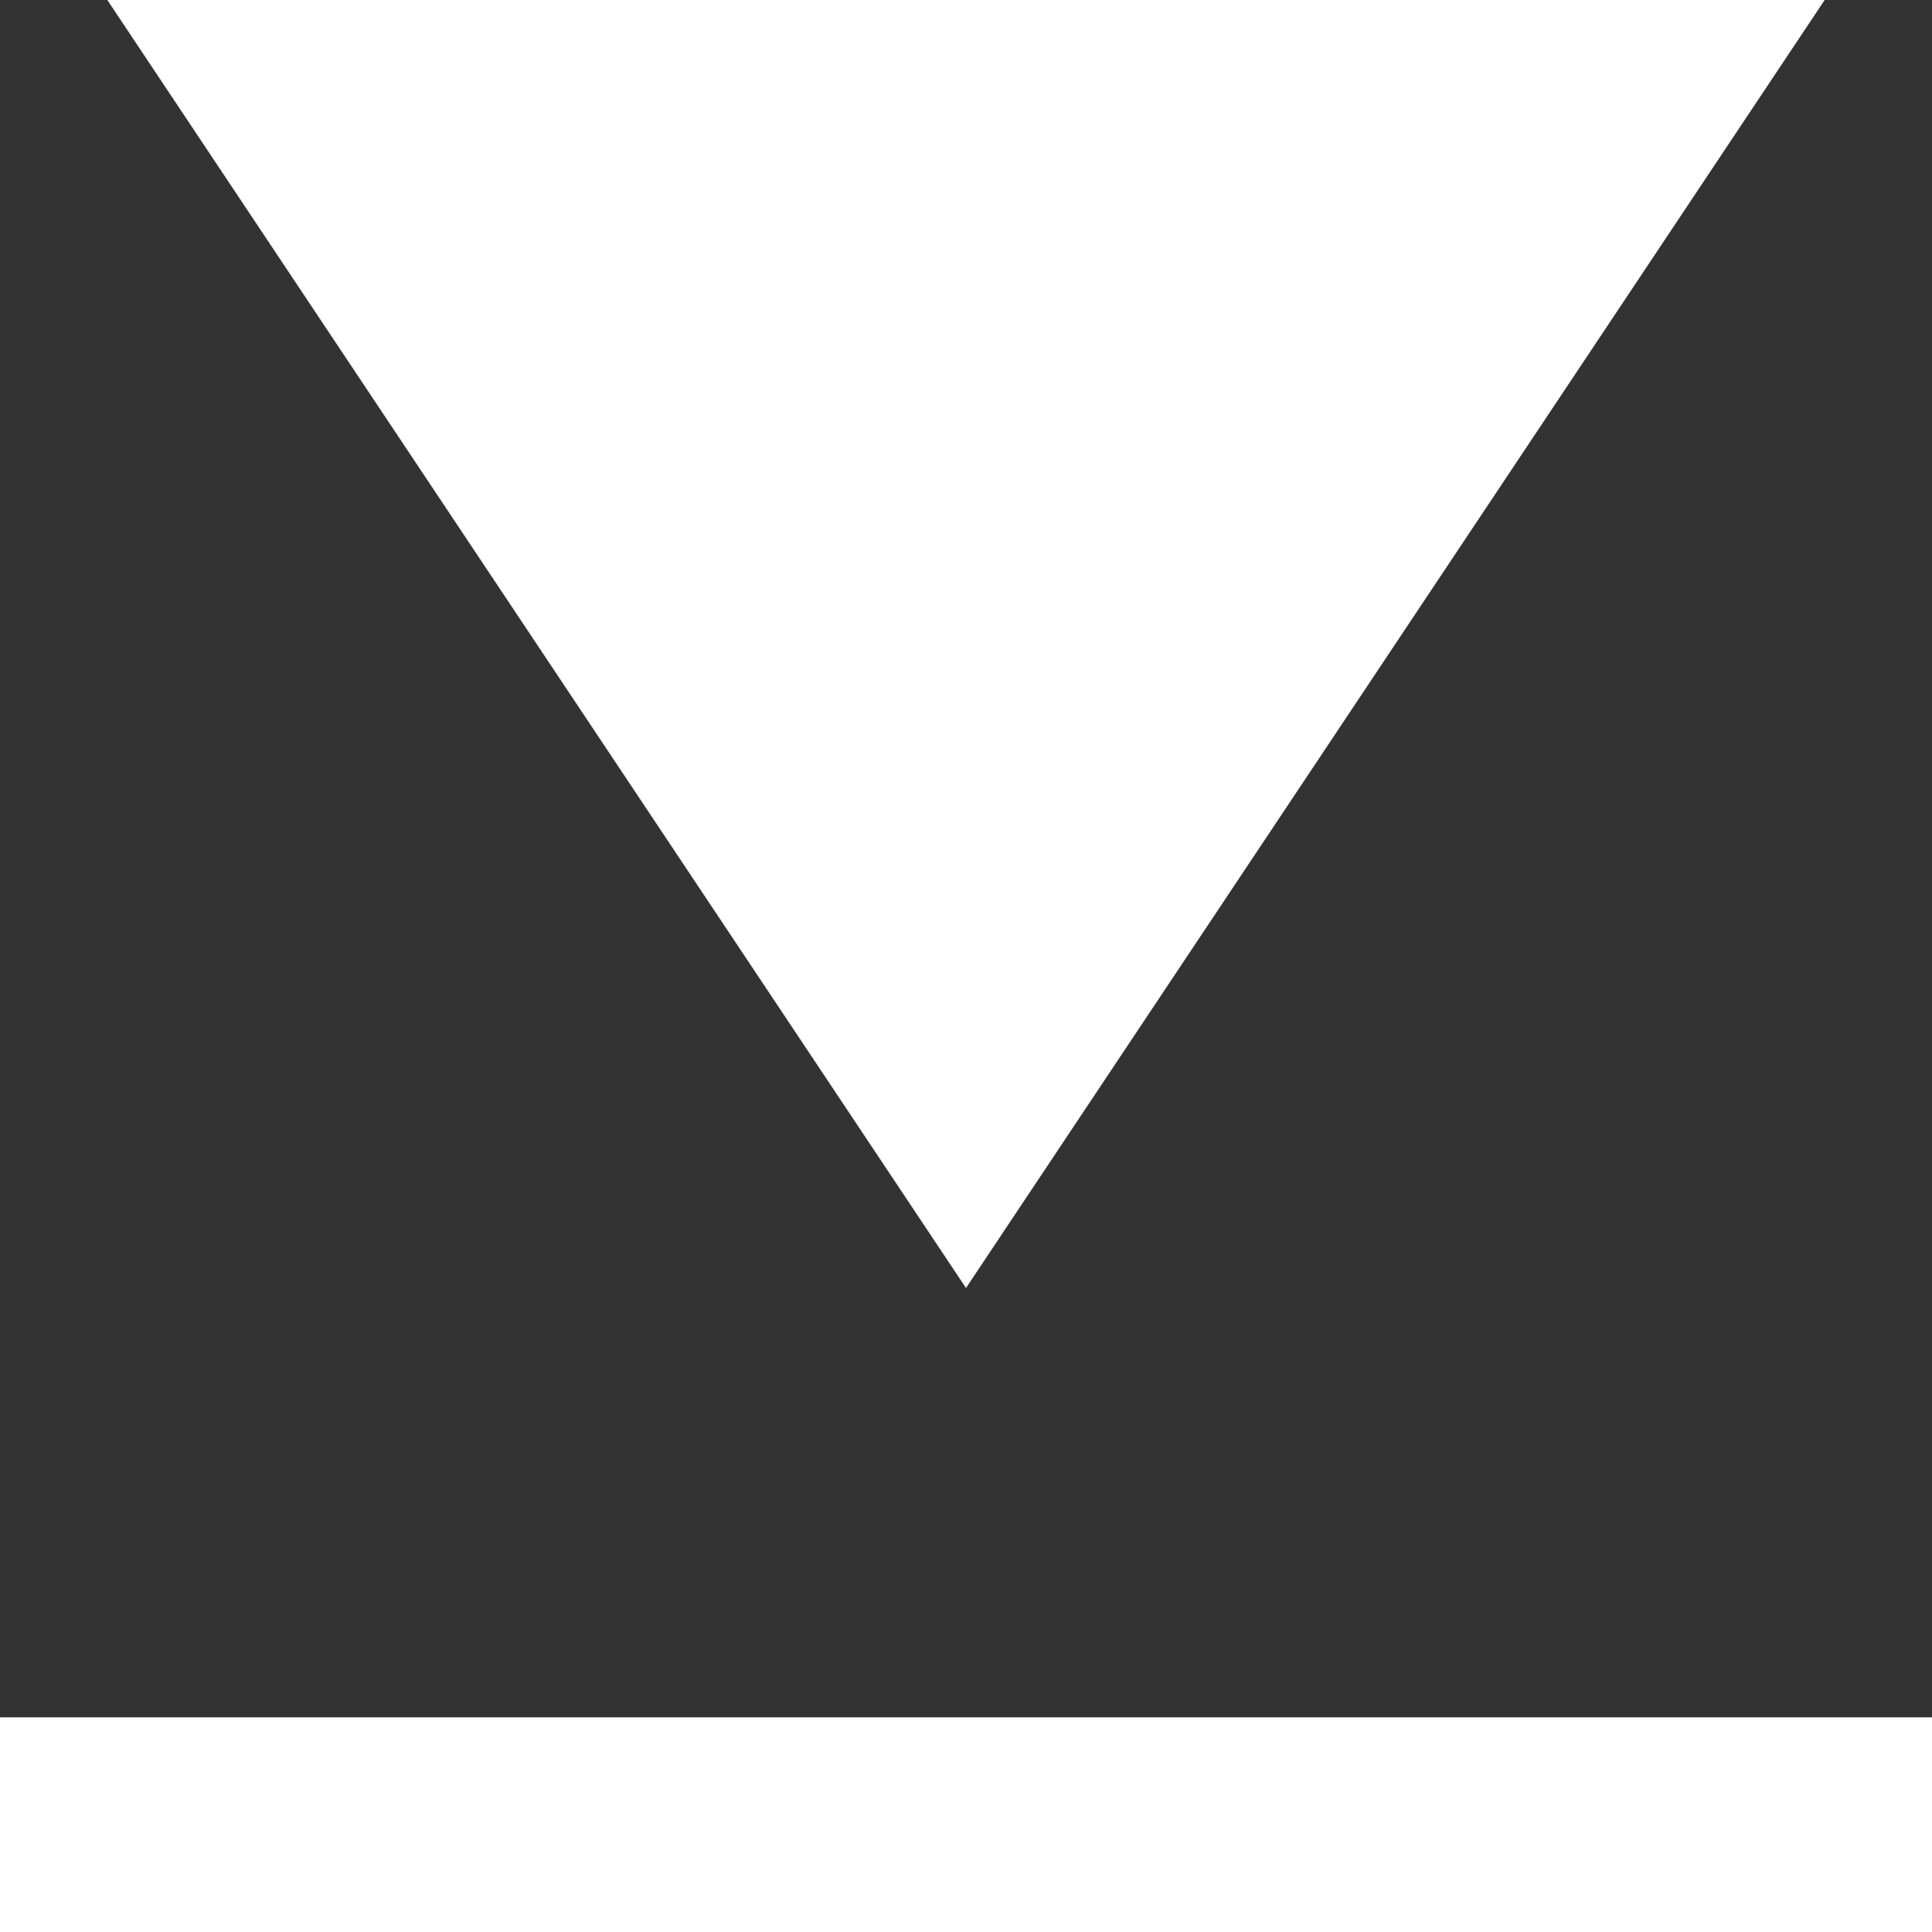 <svg viewBox="0 0 18 18" xmlns="http://www.w3.org/2000/svg"><rect x="0" y="0" width="18" height="18" fill="#333333" stroke="none"/><g><path fill="#FFFFFF" d="M17 0l-8 12-8-12z"/><path fill="#FFFFFF" d="M0 16h18v2h-18z"/></g></svg>